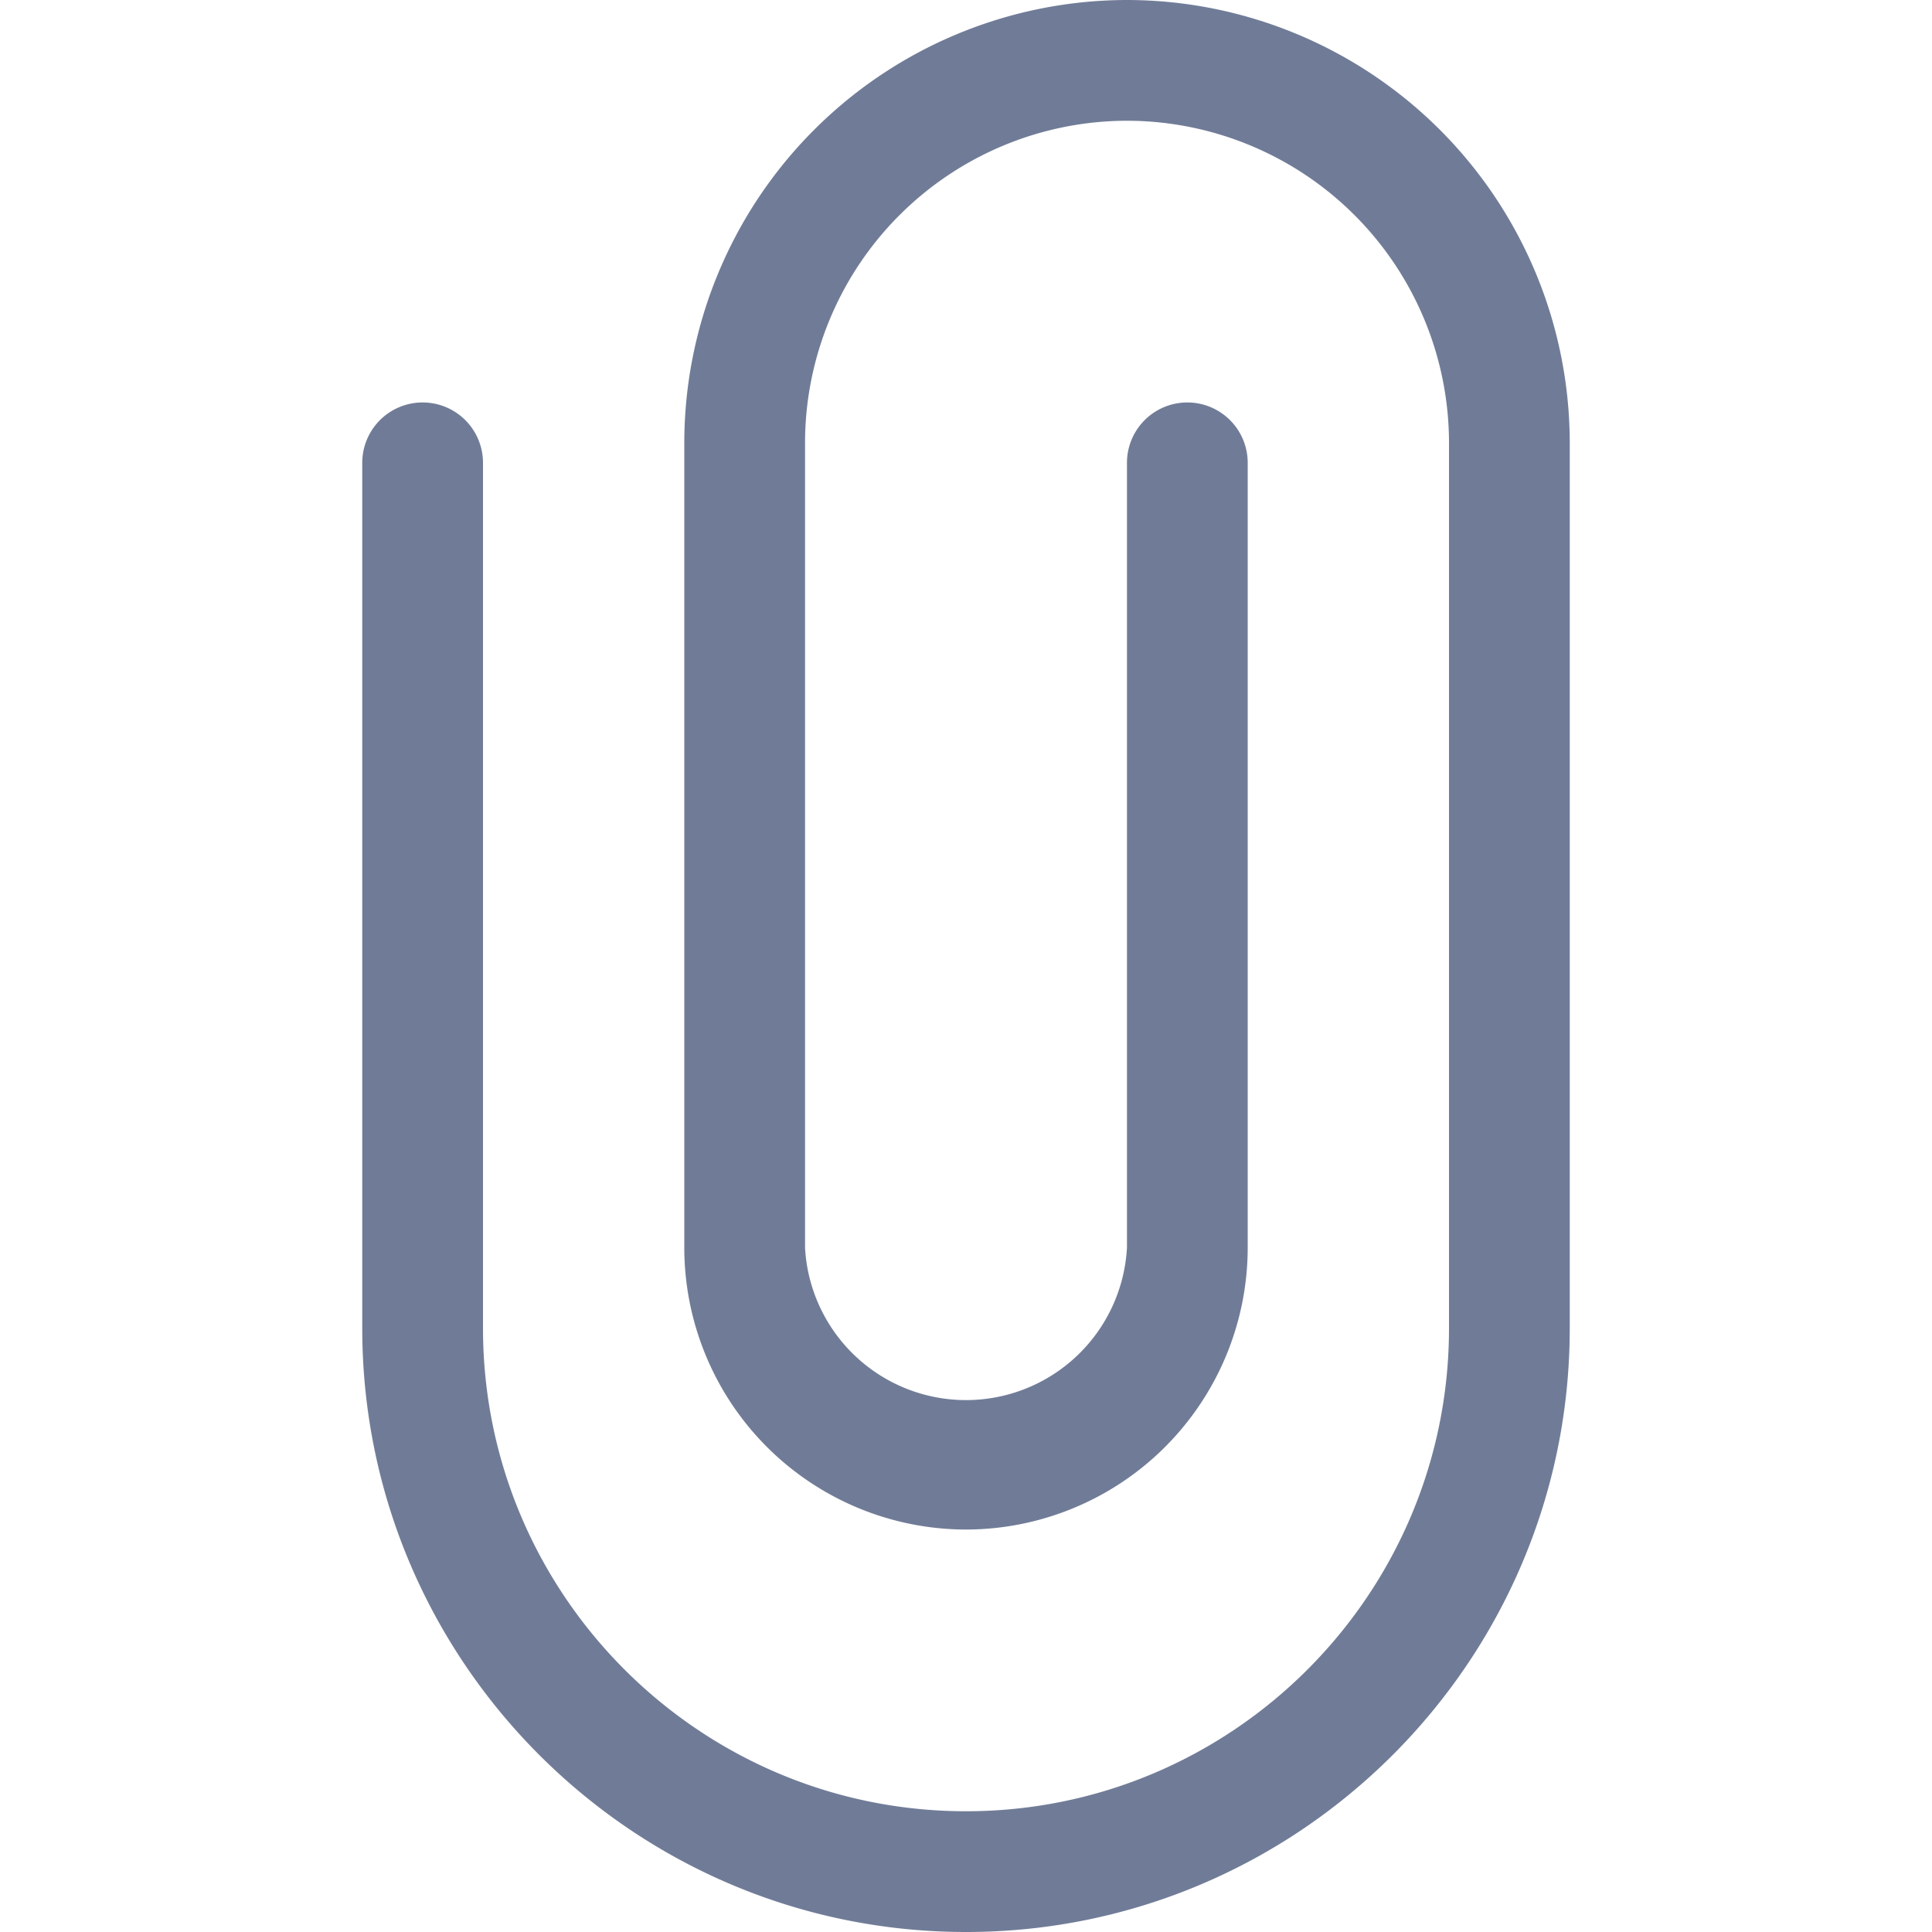 <svg xmlns="http://www.w3.org/2000/svg" width="16" height="16" fill="none" viewBox="0 0 16 16">
    <g clip-path="url(#a)">
        <path fill="#707C97" d="M8 16c-2.757 0-5-2.243-5-5V3.833a.5.5 0 0 1 1 0V11c0 2.206 1.794 4 4 4s4-1.794 4-4V3.667A2.67 2.67 0 0 0 9.333 1a2.67 2.67 0 0 0-2.666 2.667v6.666a1.335 1.335 0 0 0 2.666 0v-6.5a.5.5 0 0 1 1 0v6.5A2.336 2.336 0 0 1 8 12.667a2.336 2.336 0 0 1-2.333-2.334V3.667A3.671 3.671 0 0 1 9.333 0 3.671 3.671 0 0 1 13 3.667V11c0 2.757-2.243 5-5 5z"/>
    </g>
    <defs>
        <clipPath id="a">
            <path fill="#fff" d="M0 0h16v16H0z"/>
        </clipPath>
    </defs>
</svg>
